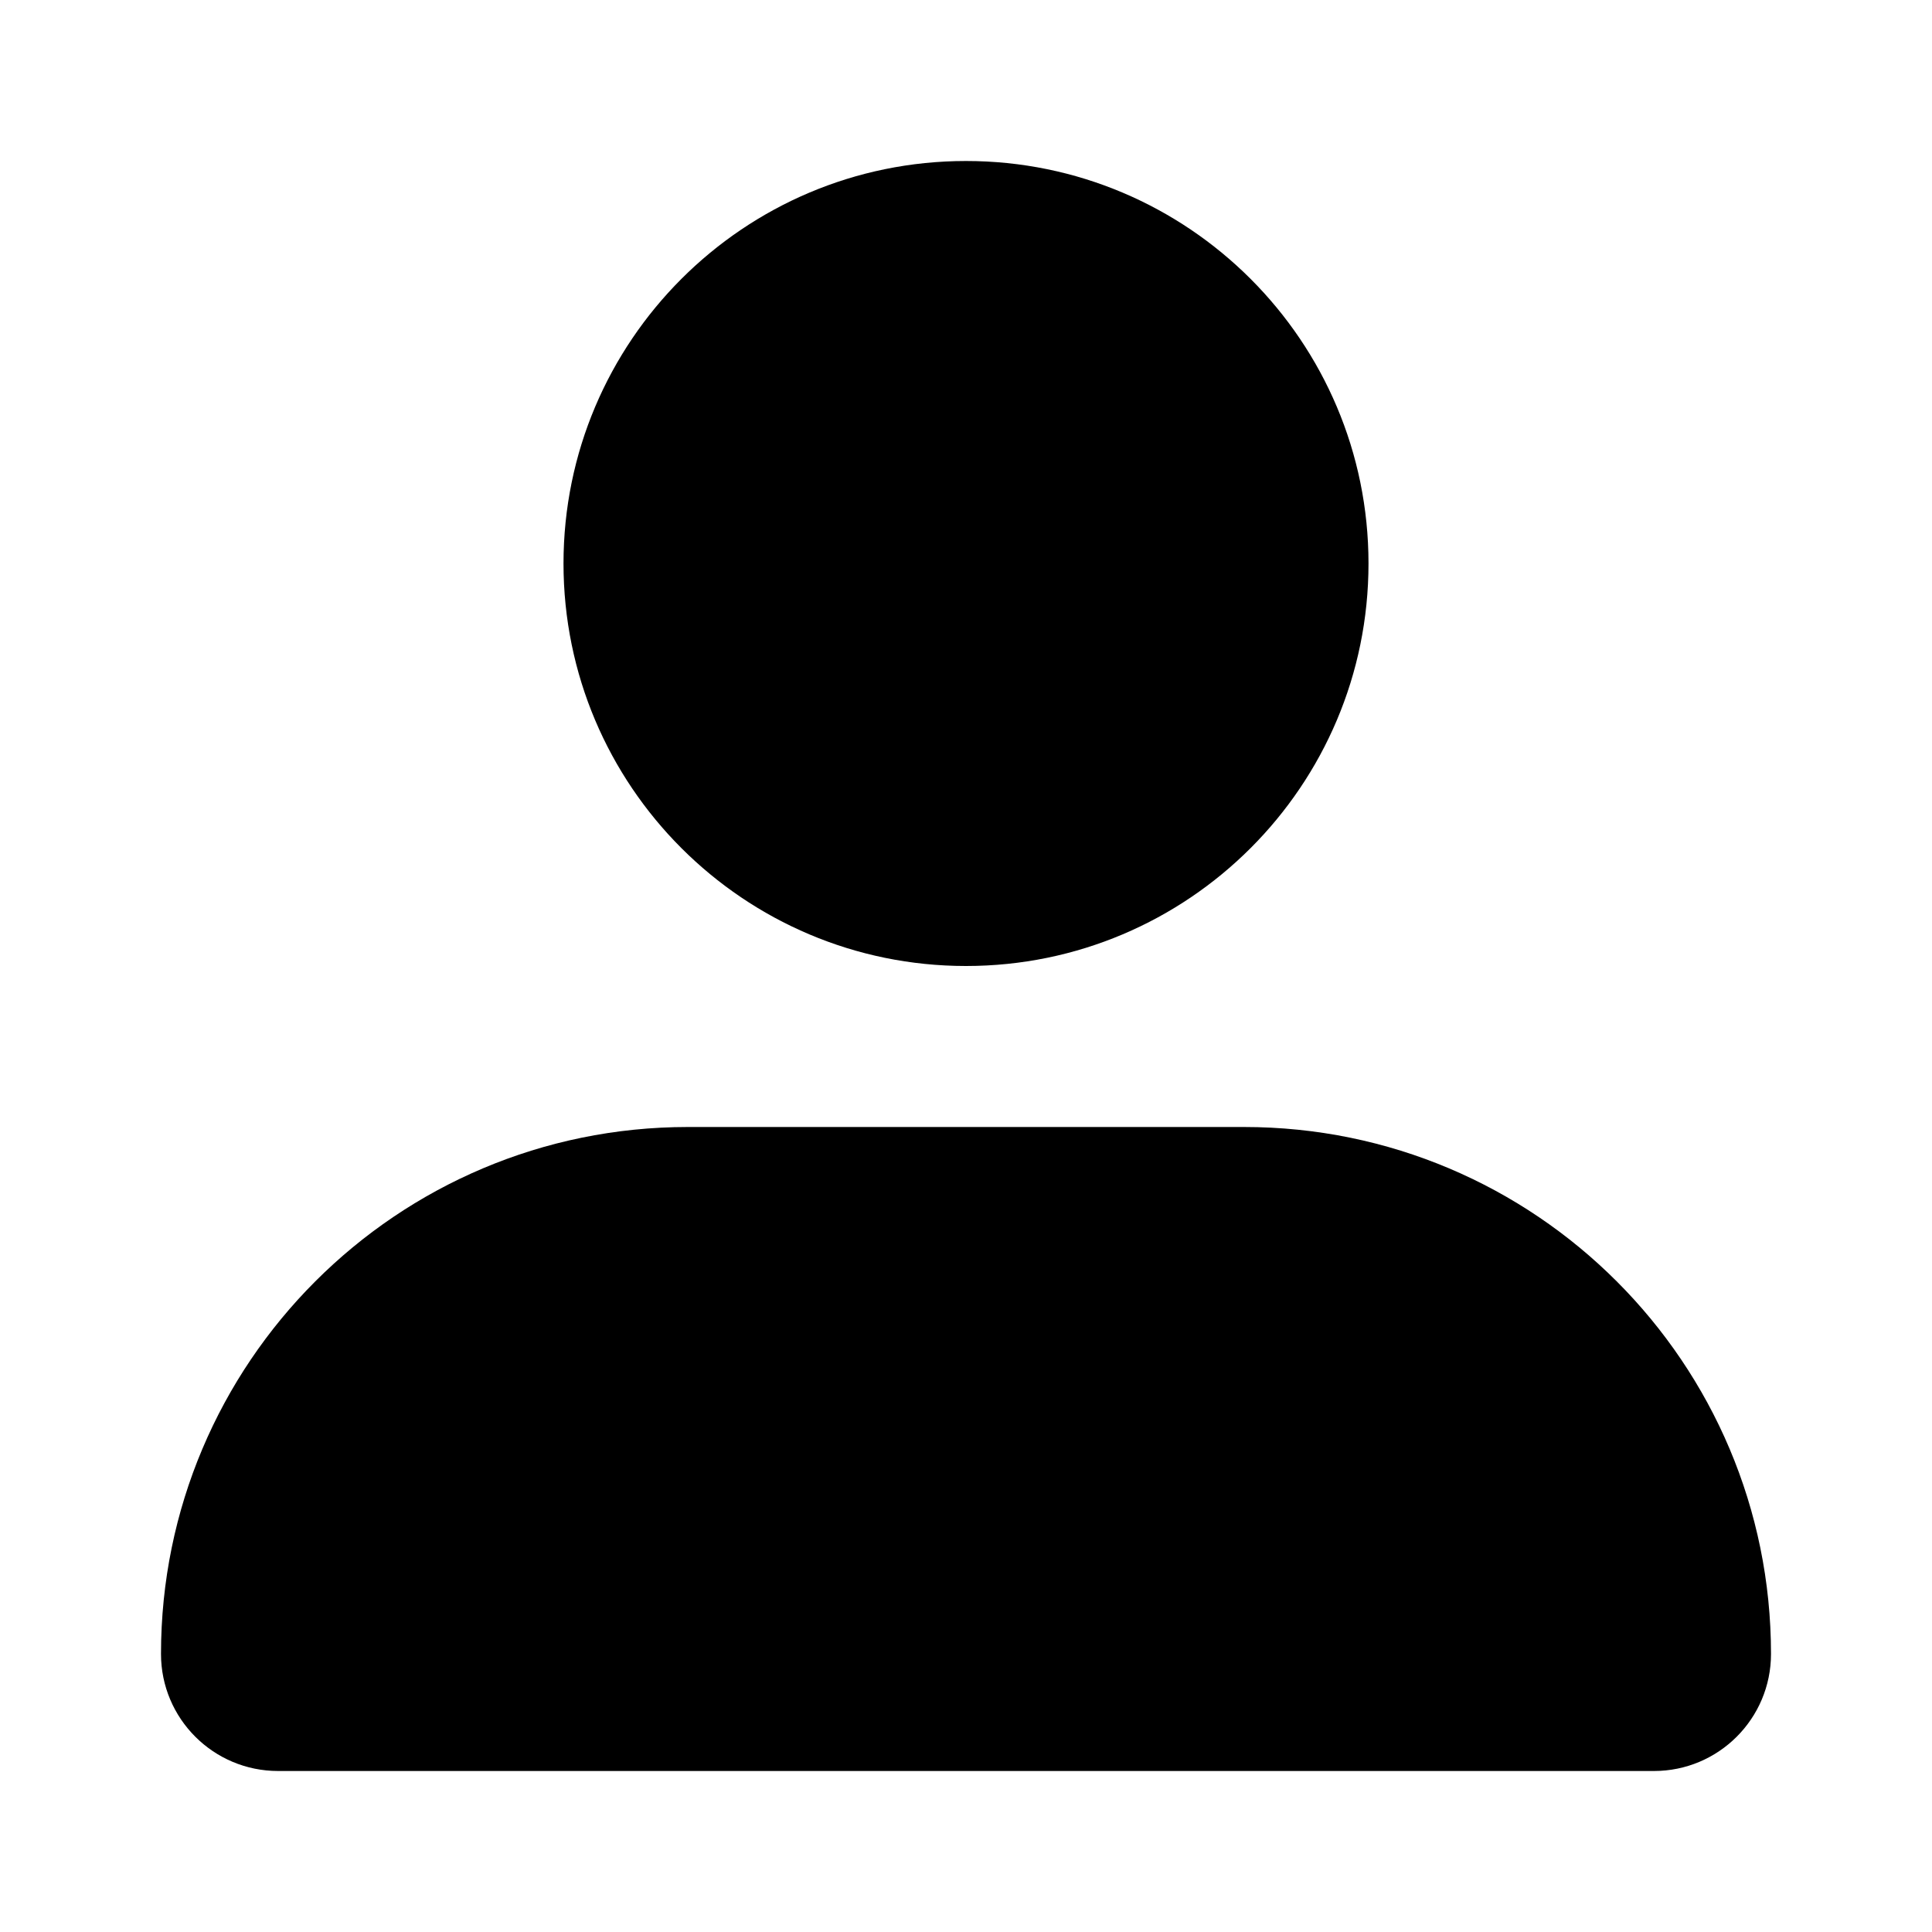 <svg width="24" height="24" viewBox="0 0 24 24" fill="none" xmlns="http://www.w3.org/2000/svg">
<path d="M12 12C14.761 12 17 9.761 17 7C17 4.239 14.761 2 12 2C9.239 2 7 4.239 7 7C7 9.761 9.239 12 12 12Z" fill="black"/>
<path d="M8.545 14C4.931 14 2 16.93 2 20.546C2 21.349 2.651 22 3.455 22H20.546C21.349 22 22 21.349 22 20.546C22 16.93 19.07 14 15.454 14H8.545Z" fill="black"/>
</svg>
